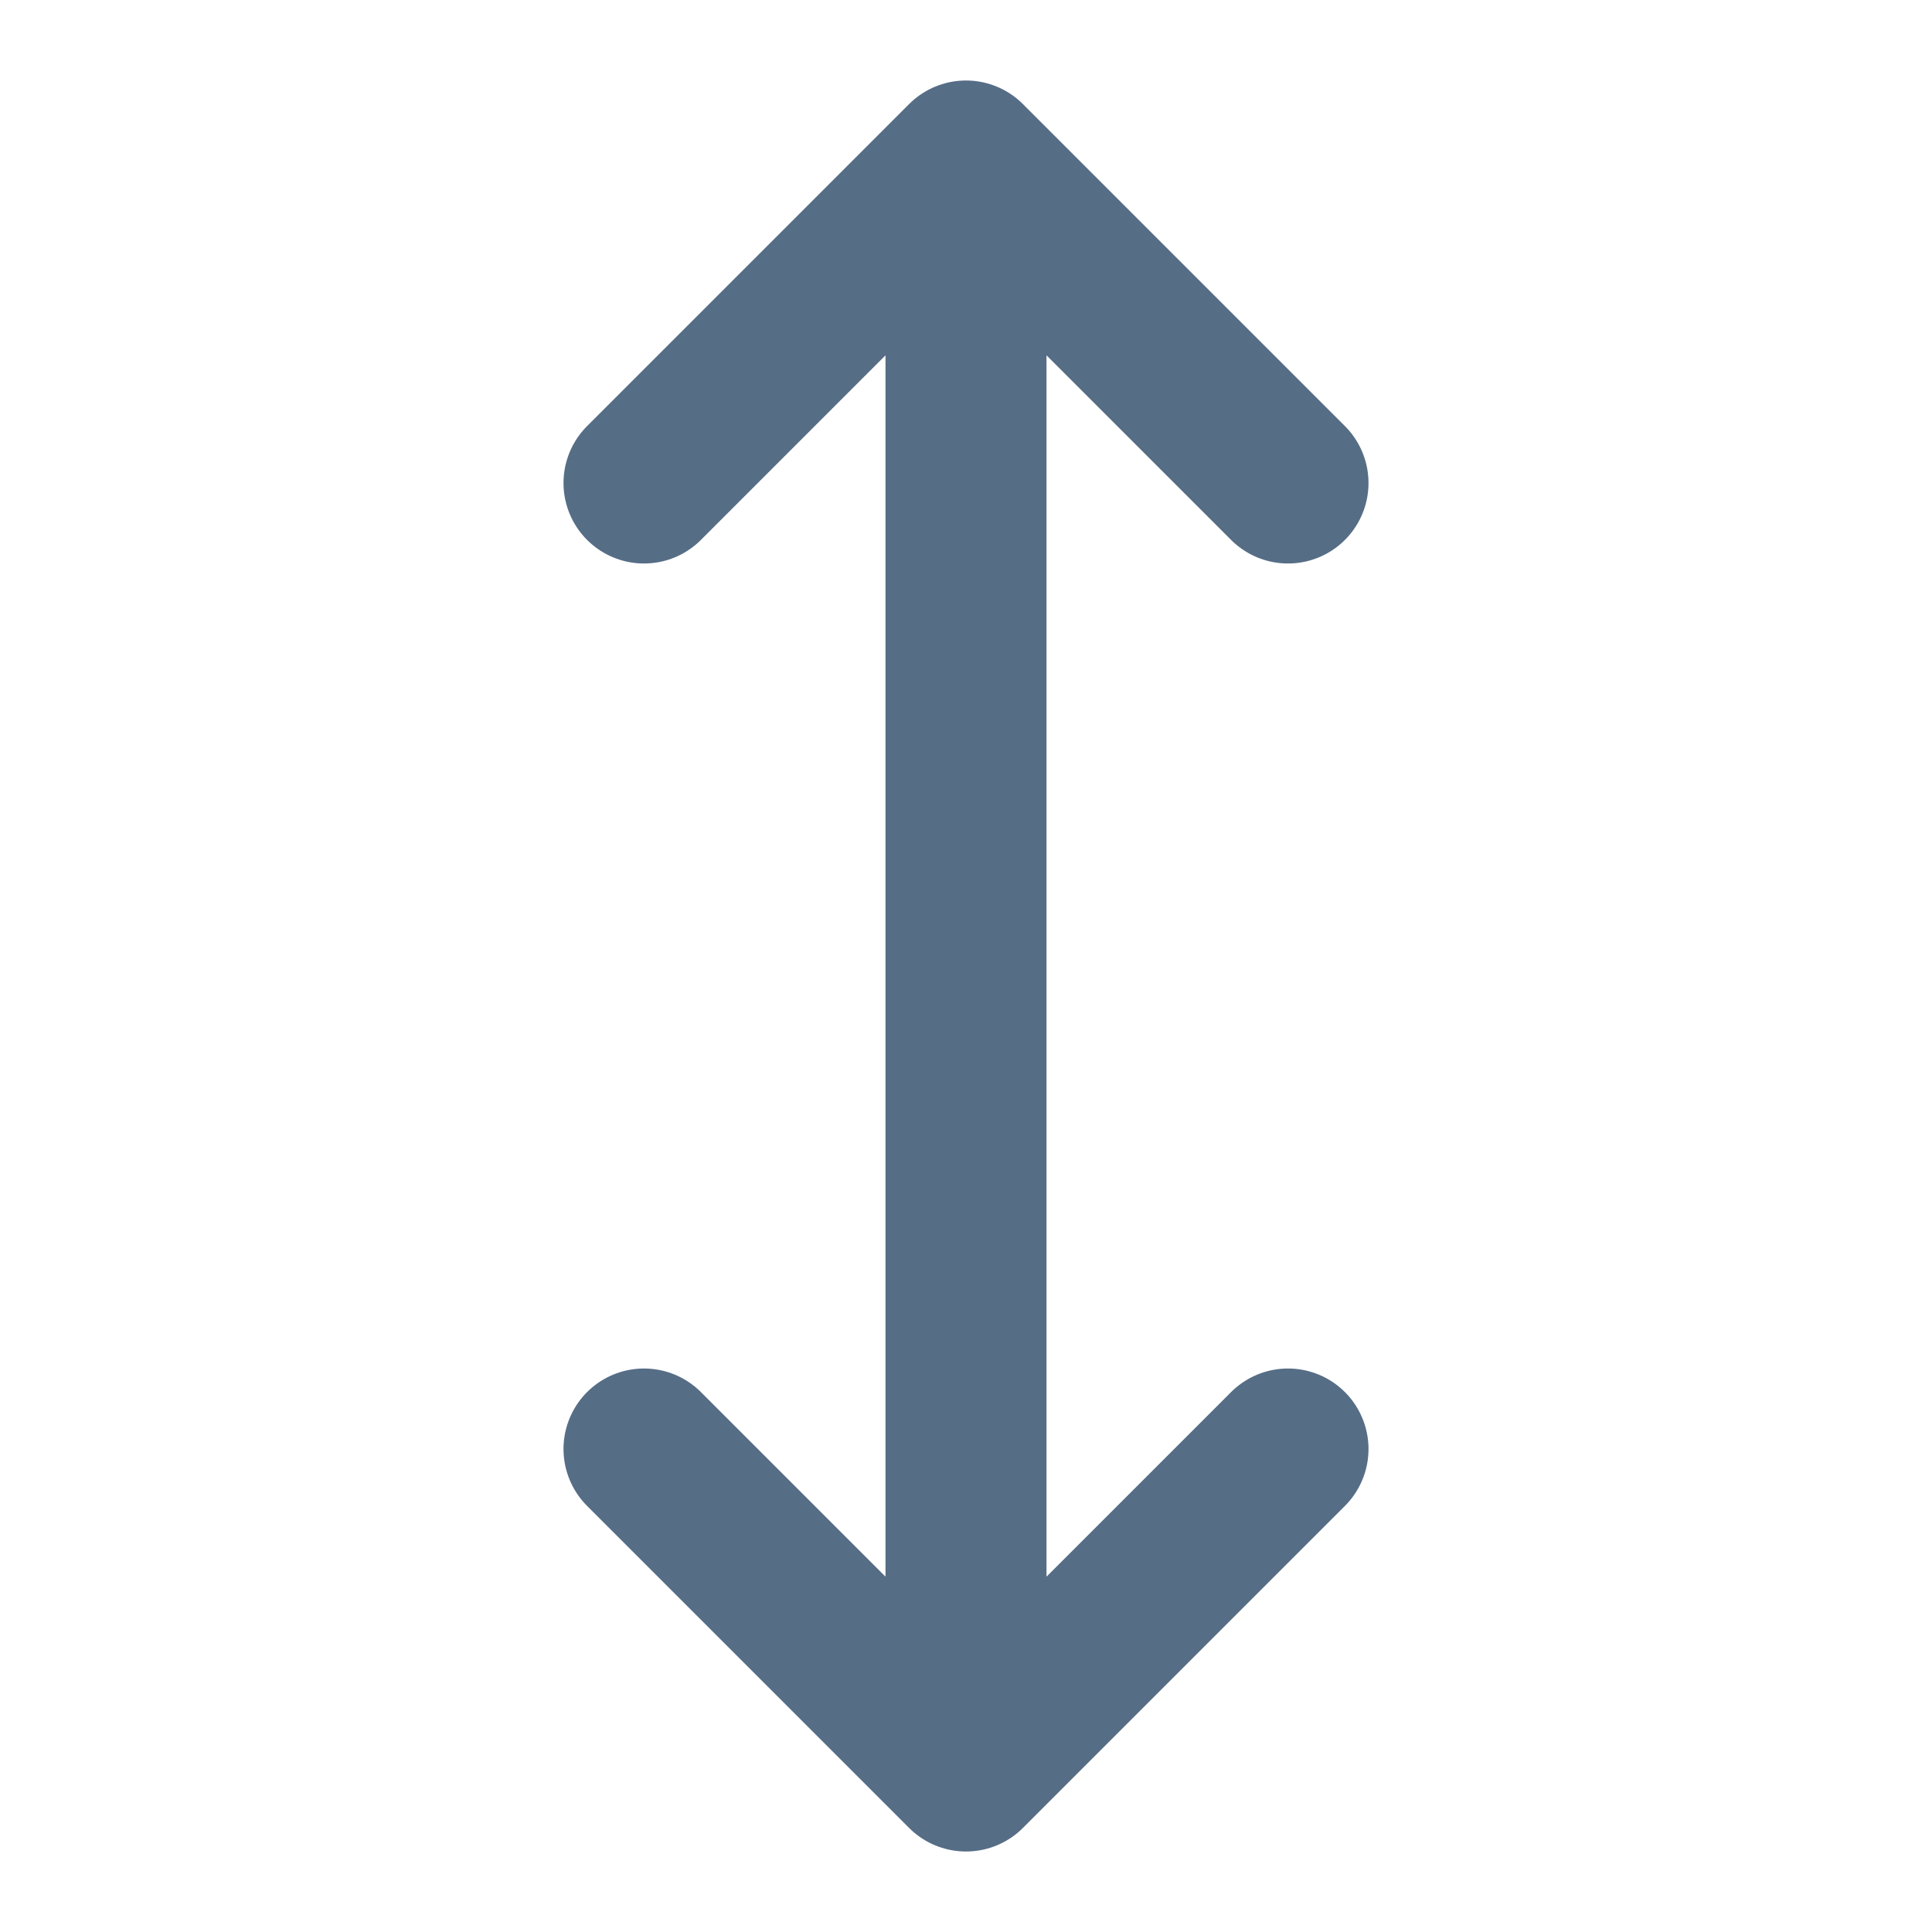 <svg width="24" height="24" fill="none" stroke="currentColor" stroke-width="2" stroke-linecap="round" stroke-linejoin="round" xmlns="http://www.w3.org/2000/svg"><path style="stroke:#566d86;stroke-opacity:1" d="m8 18 4 4 4-4M8 6l4-4 4 4m-4-4v20"/></svg>